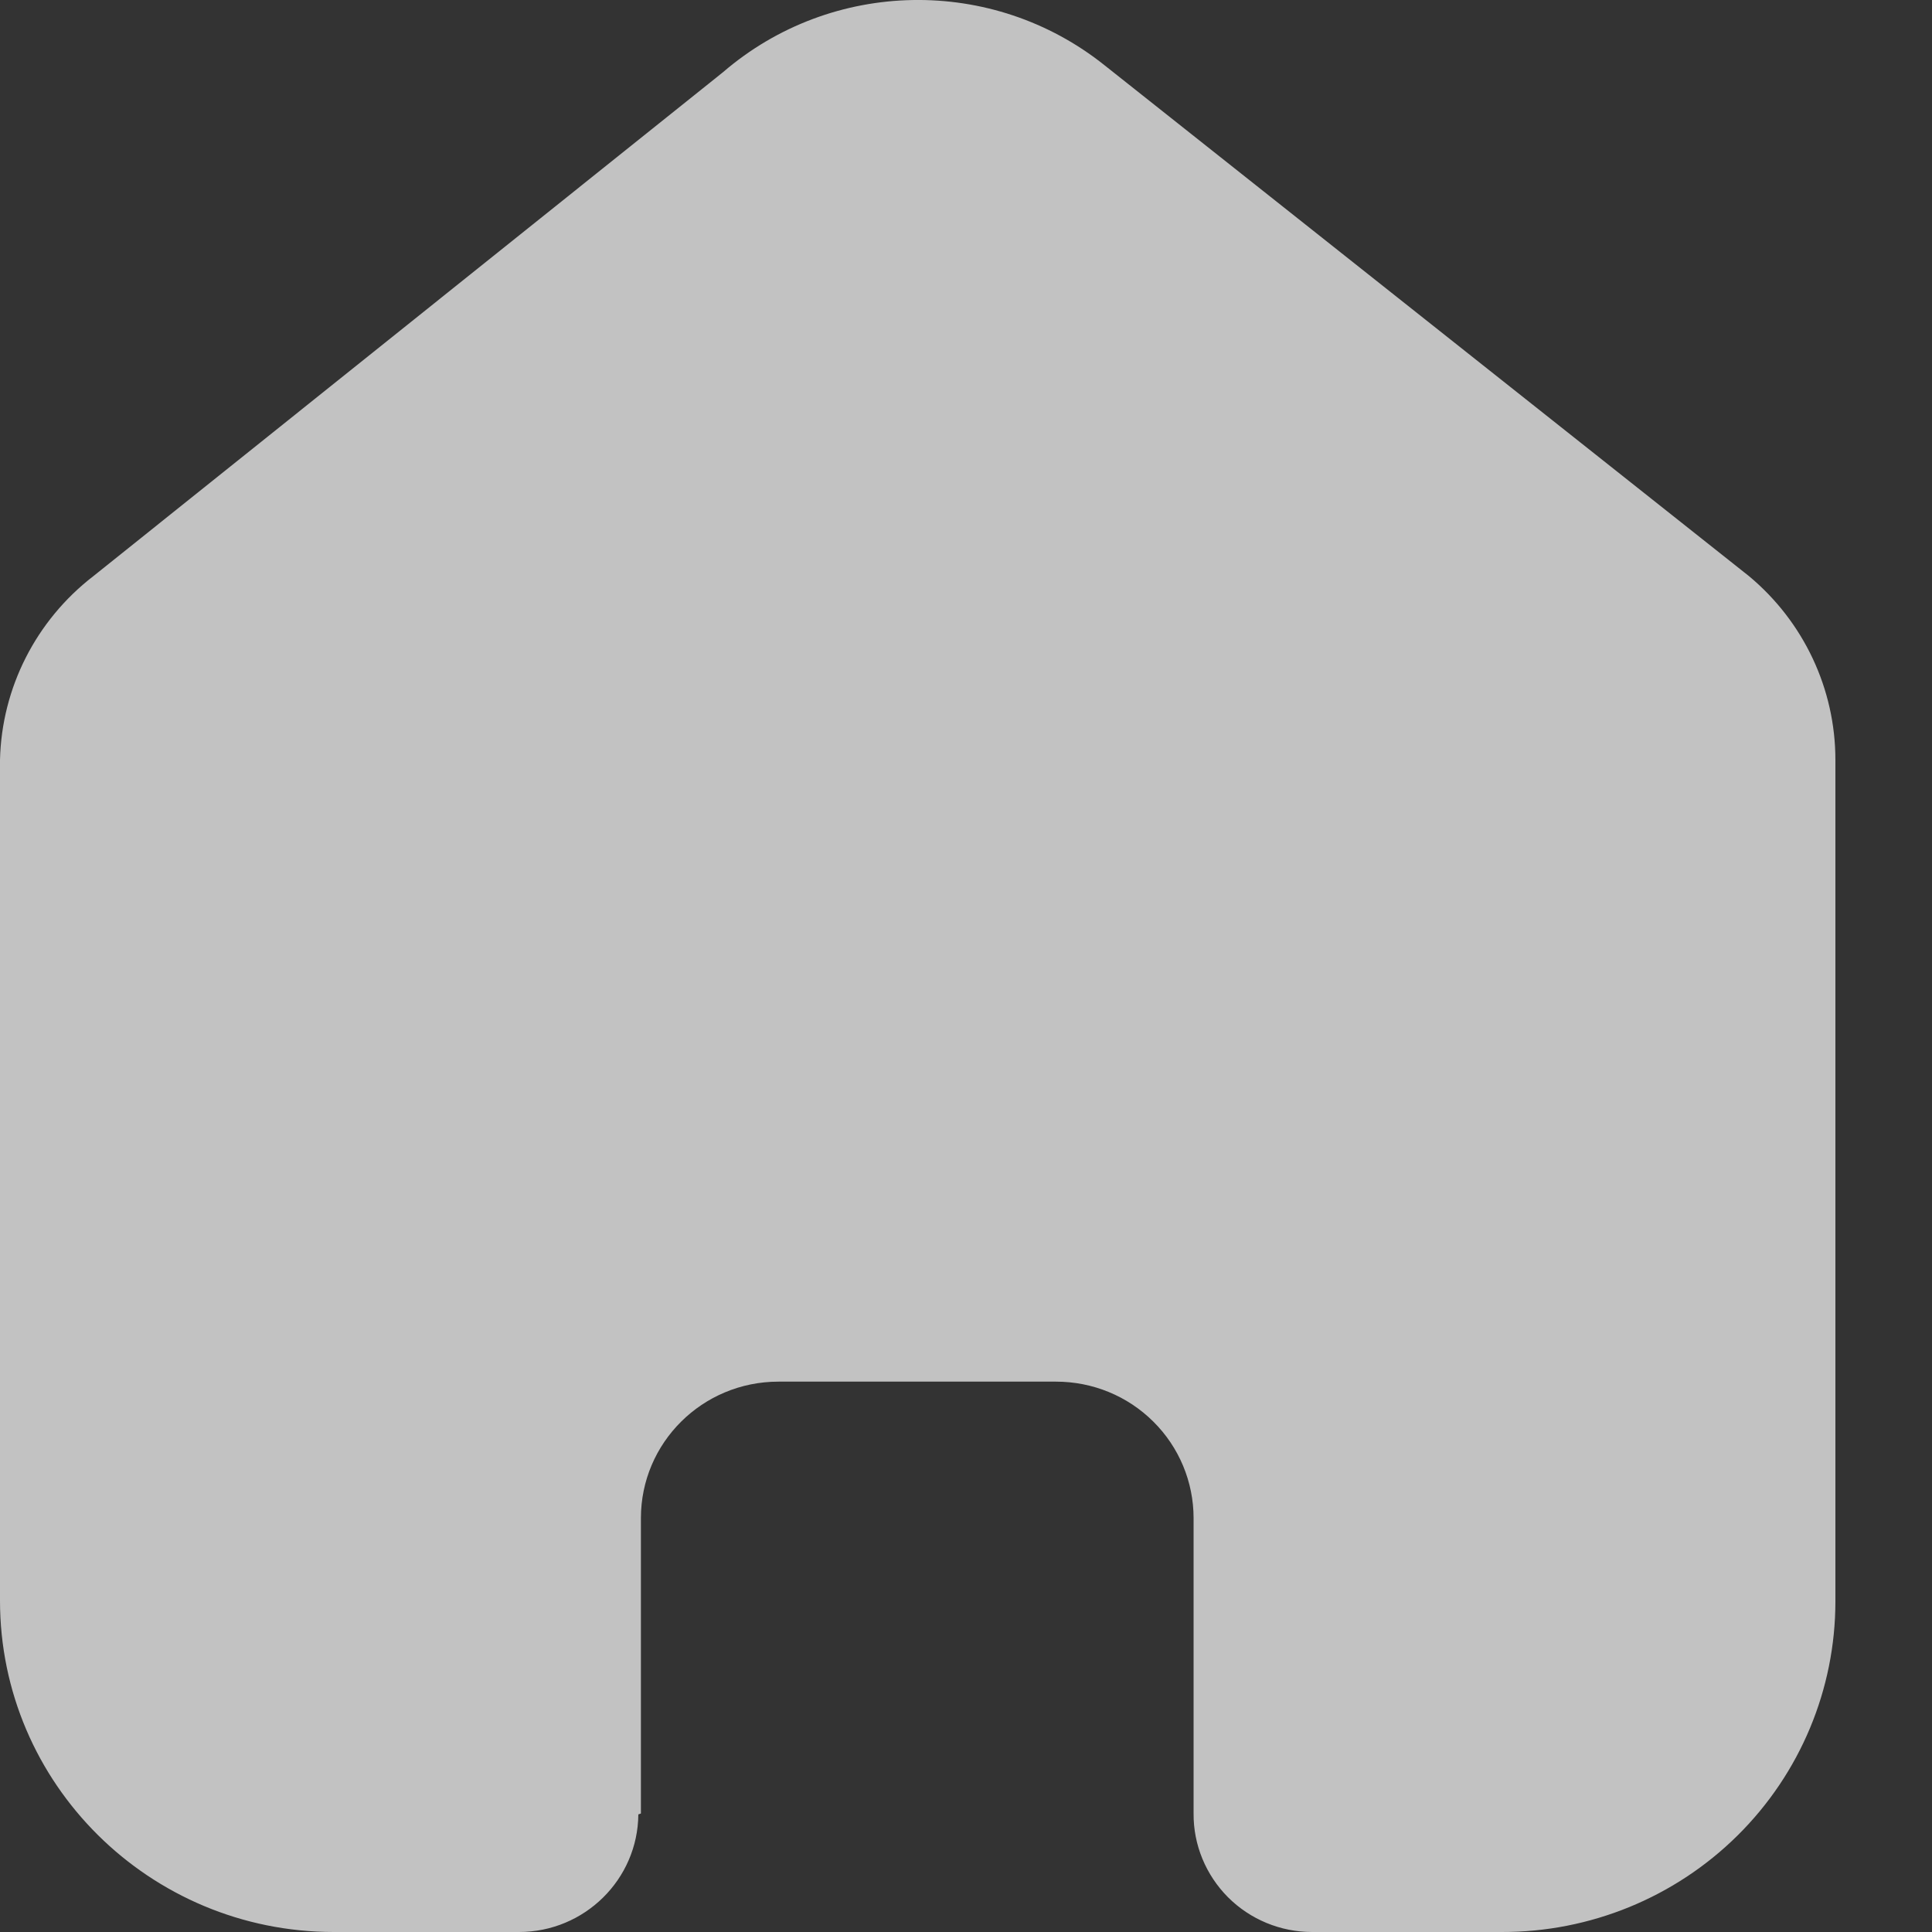 <svg width="15" height="15" viewBox="0 0 15 15" fill="none" xmlns="http://www.w3.org/2000/svg">
<rect x="0" y="0" width="15" height="15" fill="#333333" stroke="none"/>
<path opacity="0.7" d="M4.976 14.08V11.787C4.976 11.201 5.454 10.727 6.044 10.727H8.199C8.483 10.727 8.754 10.838 8.954 11.037C9.155 11.236 9.267 11.506 9.267 11.787V14.08C9.265 14.323 9.362 14.557 9.534 14.73C9.707 14.903 9.942 15 10.187 15H11.658C12.345 15.002 13.004 14.732 13.49 14.251C13.977 13.769 14.25 13.115 14.25 12.433V5.9C14.25 5.349 14.004 4.827 13.579 4.473L8.576 0.507C7.705 -0.189 6.458 -0.166 5.614 0.56L0.725 4.473C0.28 4.816 0.013 5.34 0 5.9V12.427C0 13.848 1.161 15 2.592 15H4.029C4.538 15 4.952 14.592 4.956 14.087L4.976 14.08Z" fill="white"/>
</svg>
